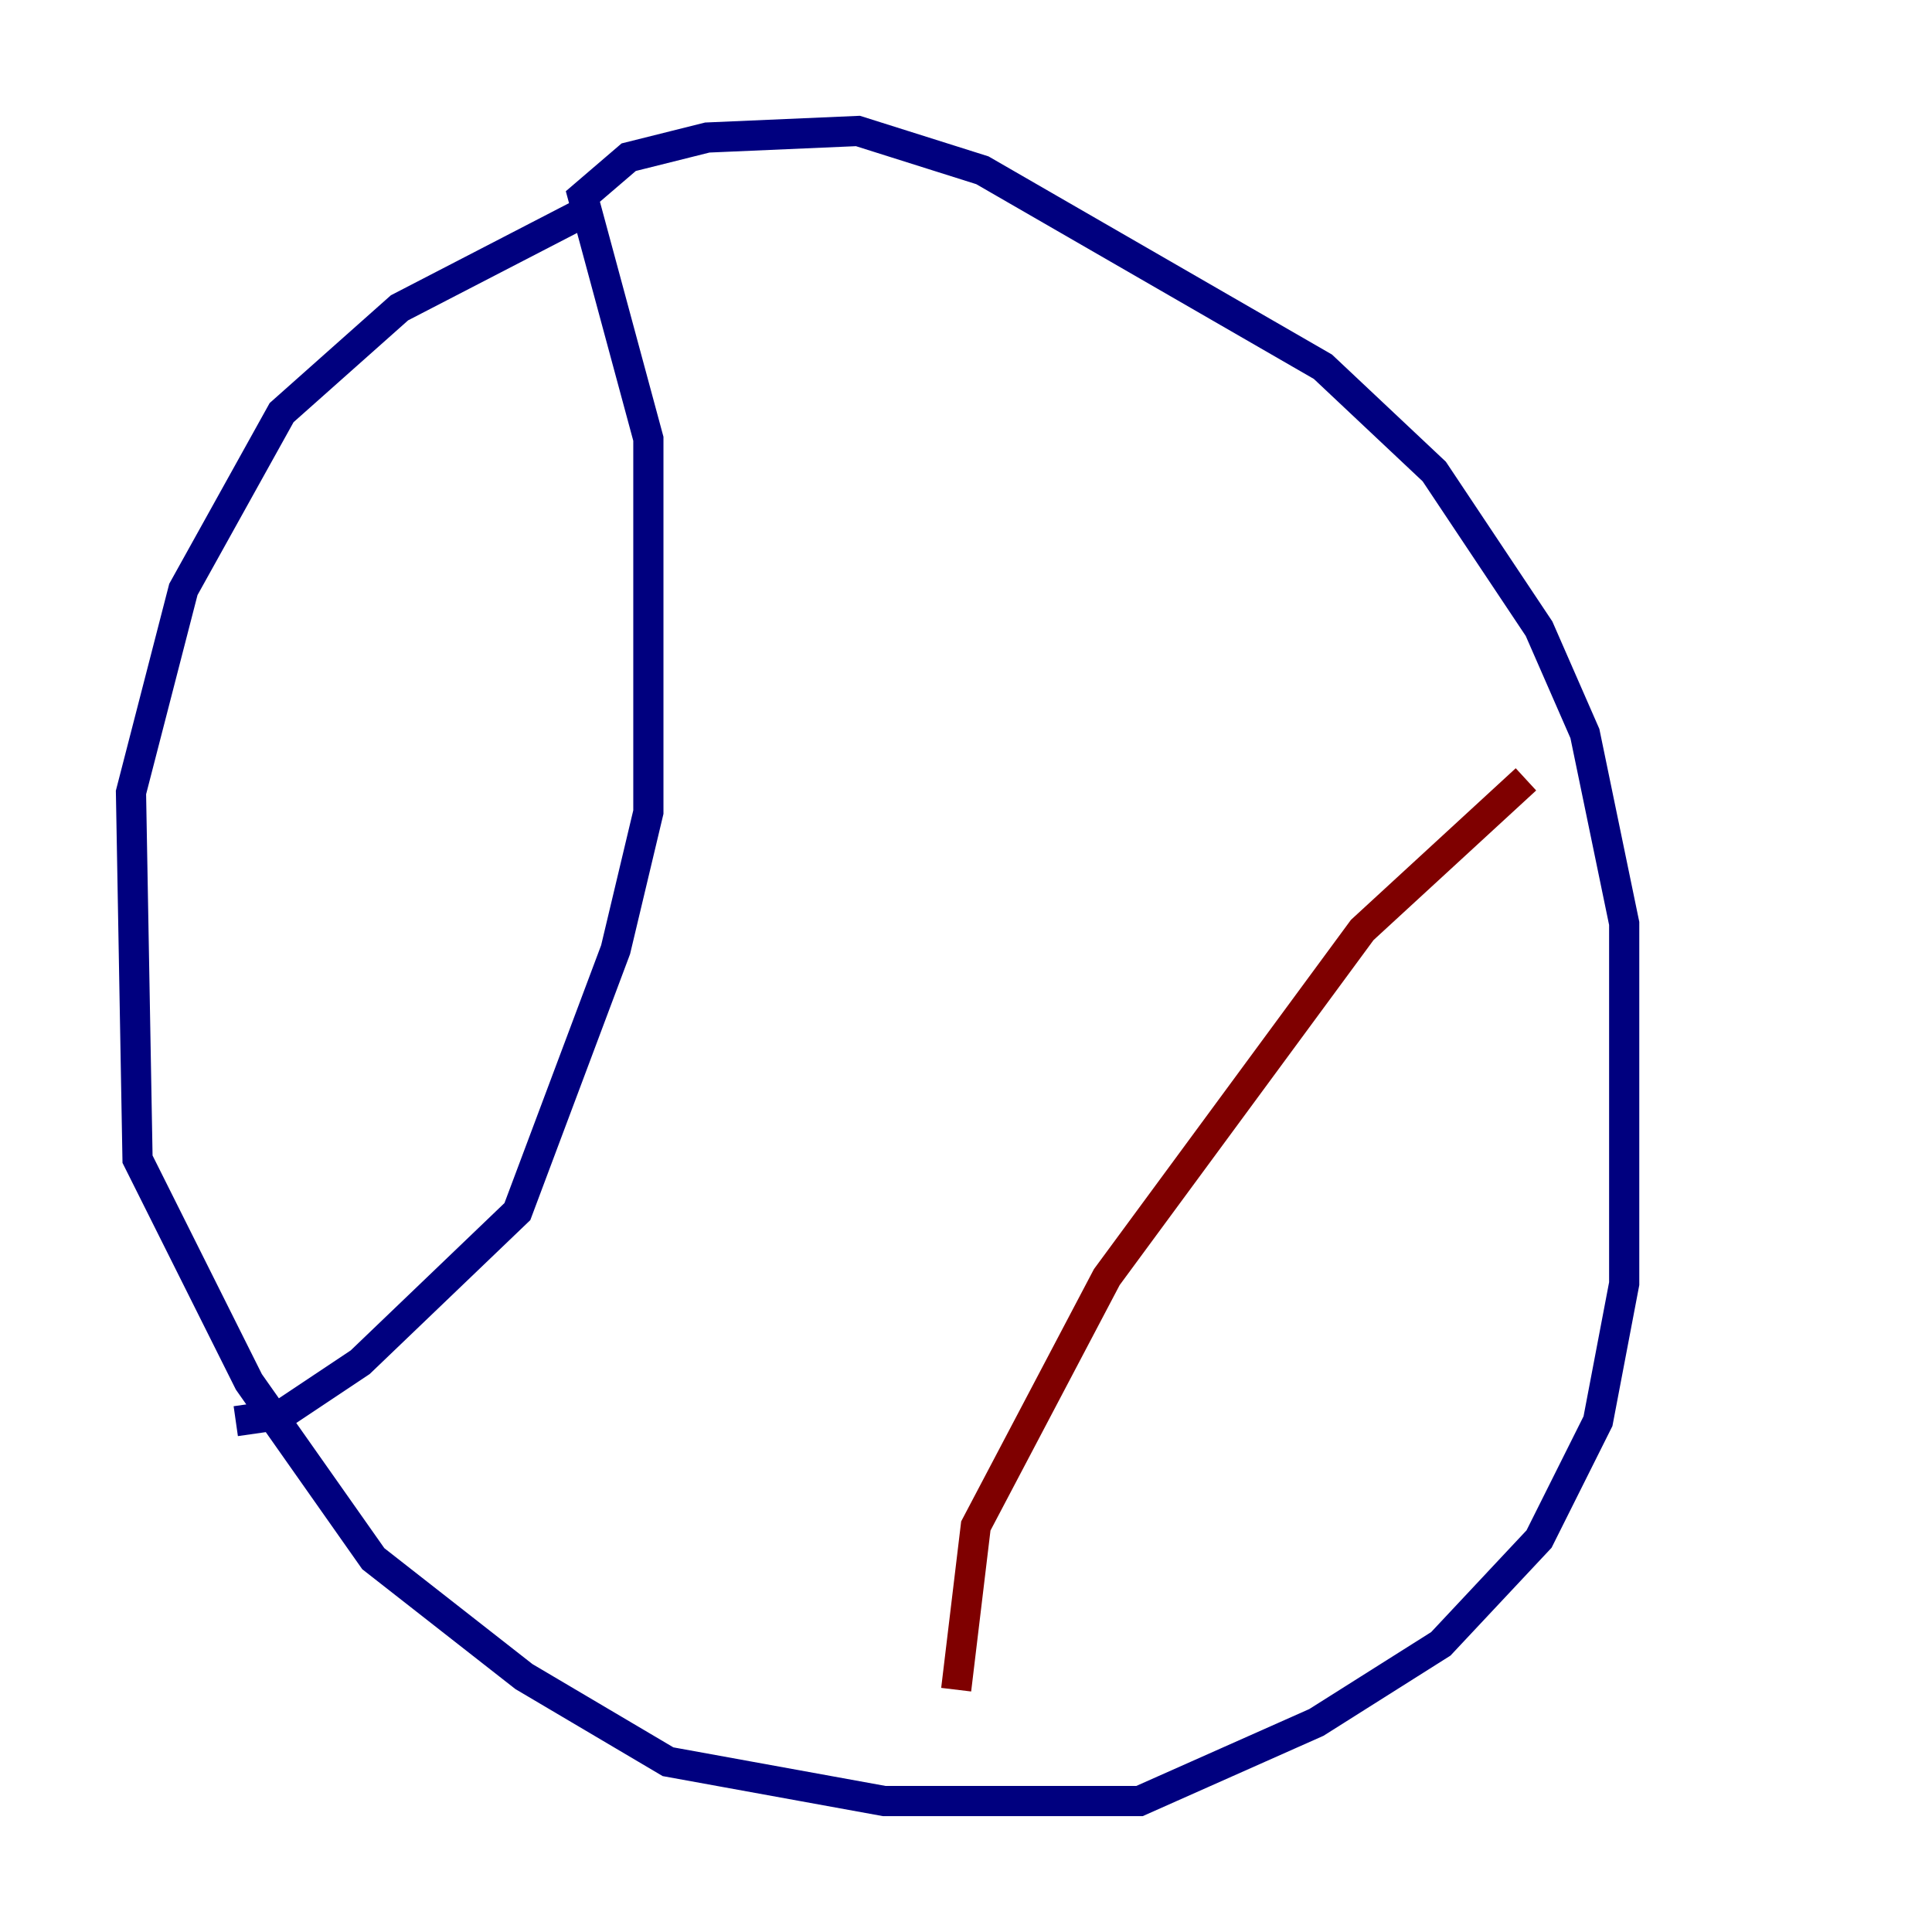 <?xml version="1.0" encoding="utf-8" ?>
<svg baseProfile="tiny" height="128" version="1.2" viewBox="0,0,128,128" width="128" xmlns="http://www.w3.org/2000/svg" xmlns:ev="http://www.w3.org/2001/xml-events" xmlns:xlink="http://www.w3.org/1999/xlink"><defs /><polyline fill="none" points="39.051,13.885 26.468,20.393 18.658,27.336 12.149,39.051 8.678,52.502 9.112,76.8 16.488,91.552 24.732,103.268 34.712,111.078 44.258,116.719 58.576,119.322 75.498,119.322 87.214,114.115 95.458,108.909 101.966,101.966 105.871,94.156 107.607,85.044 107.607,61.18 105.003,48.597 101.966,41.654 95.024,31.241 87.647,24.298 65.085,11.281 56.841,8.678 46.861,9.112 41.654,10.414 38.617,13.017 42.956,29.071 42.956,53.803 40.786,62.915 34.278,80.271 23.864,90.251 18.658,93.722 15.62,94.156" stroke="#00007f" stroke-width="2" /><polyline fill="none" points="63.349,111.946 64.651,101.098 73.329,84.61 90.251,61.614 101.098,51.634" stroke="#7f0000" stroke-width="2" /></svg>